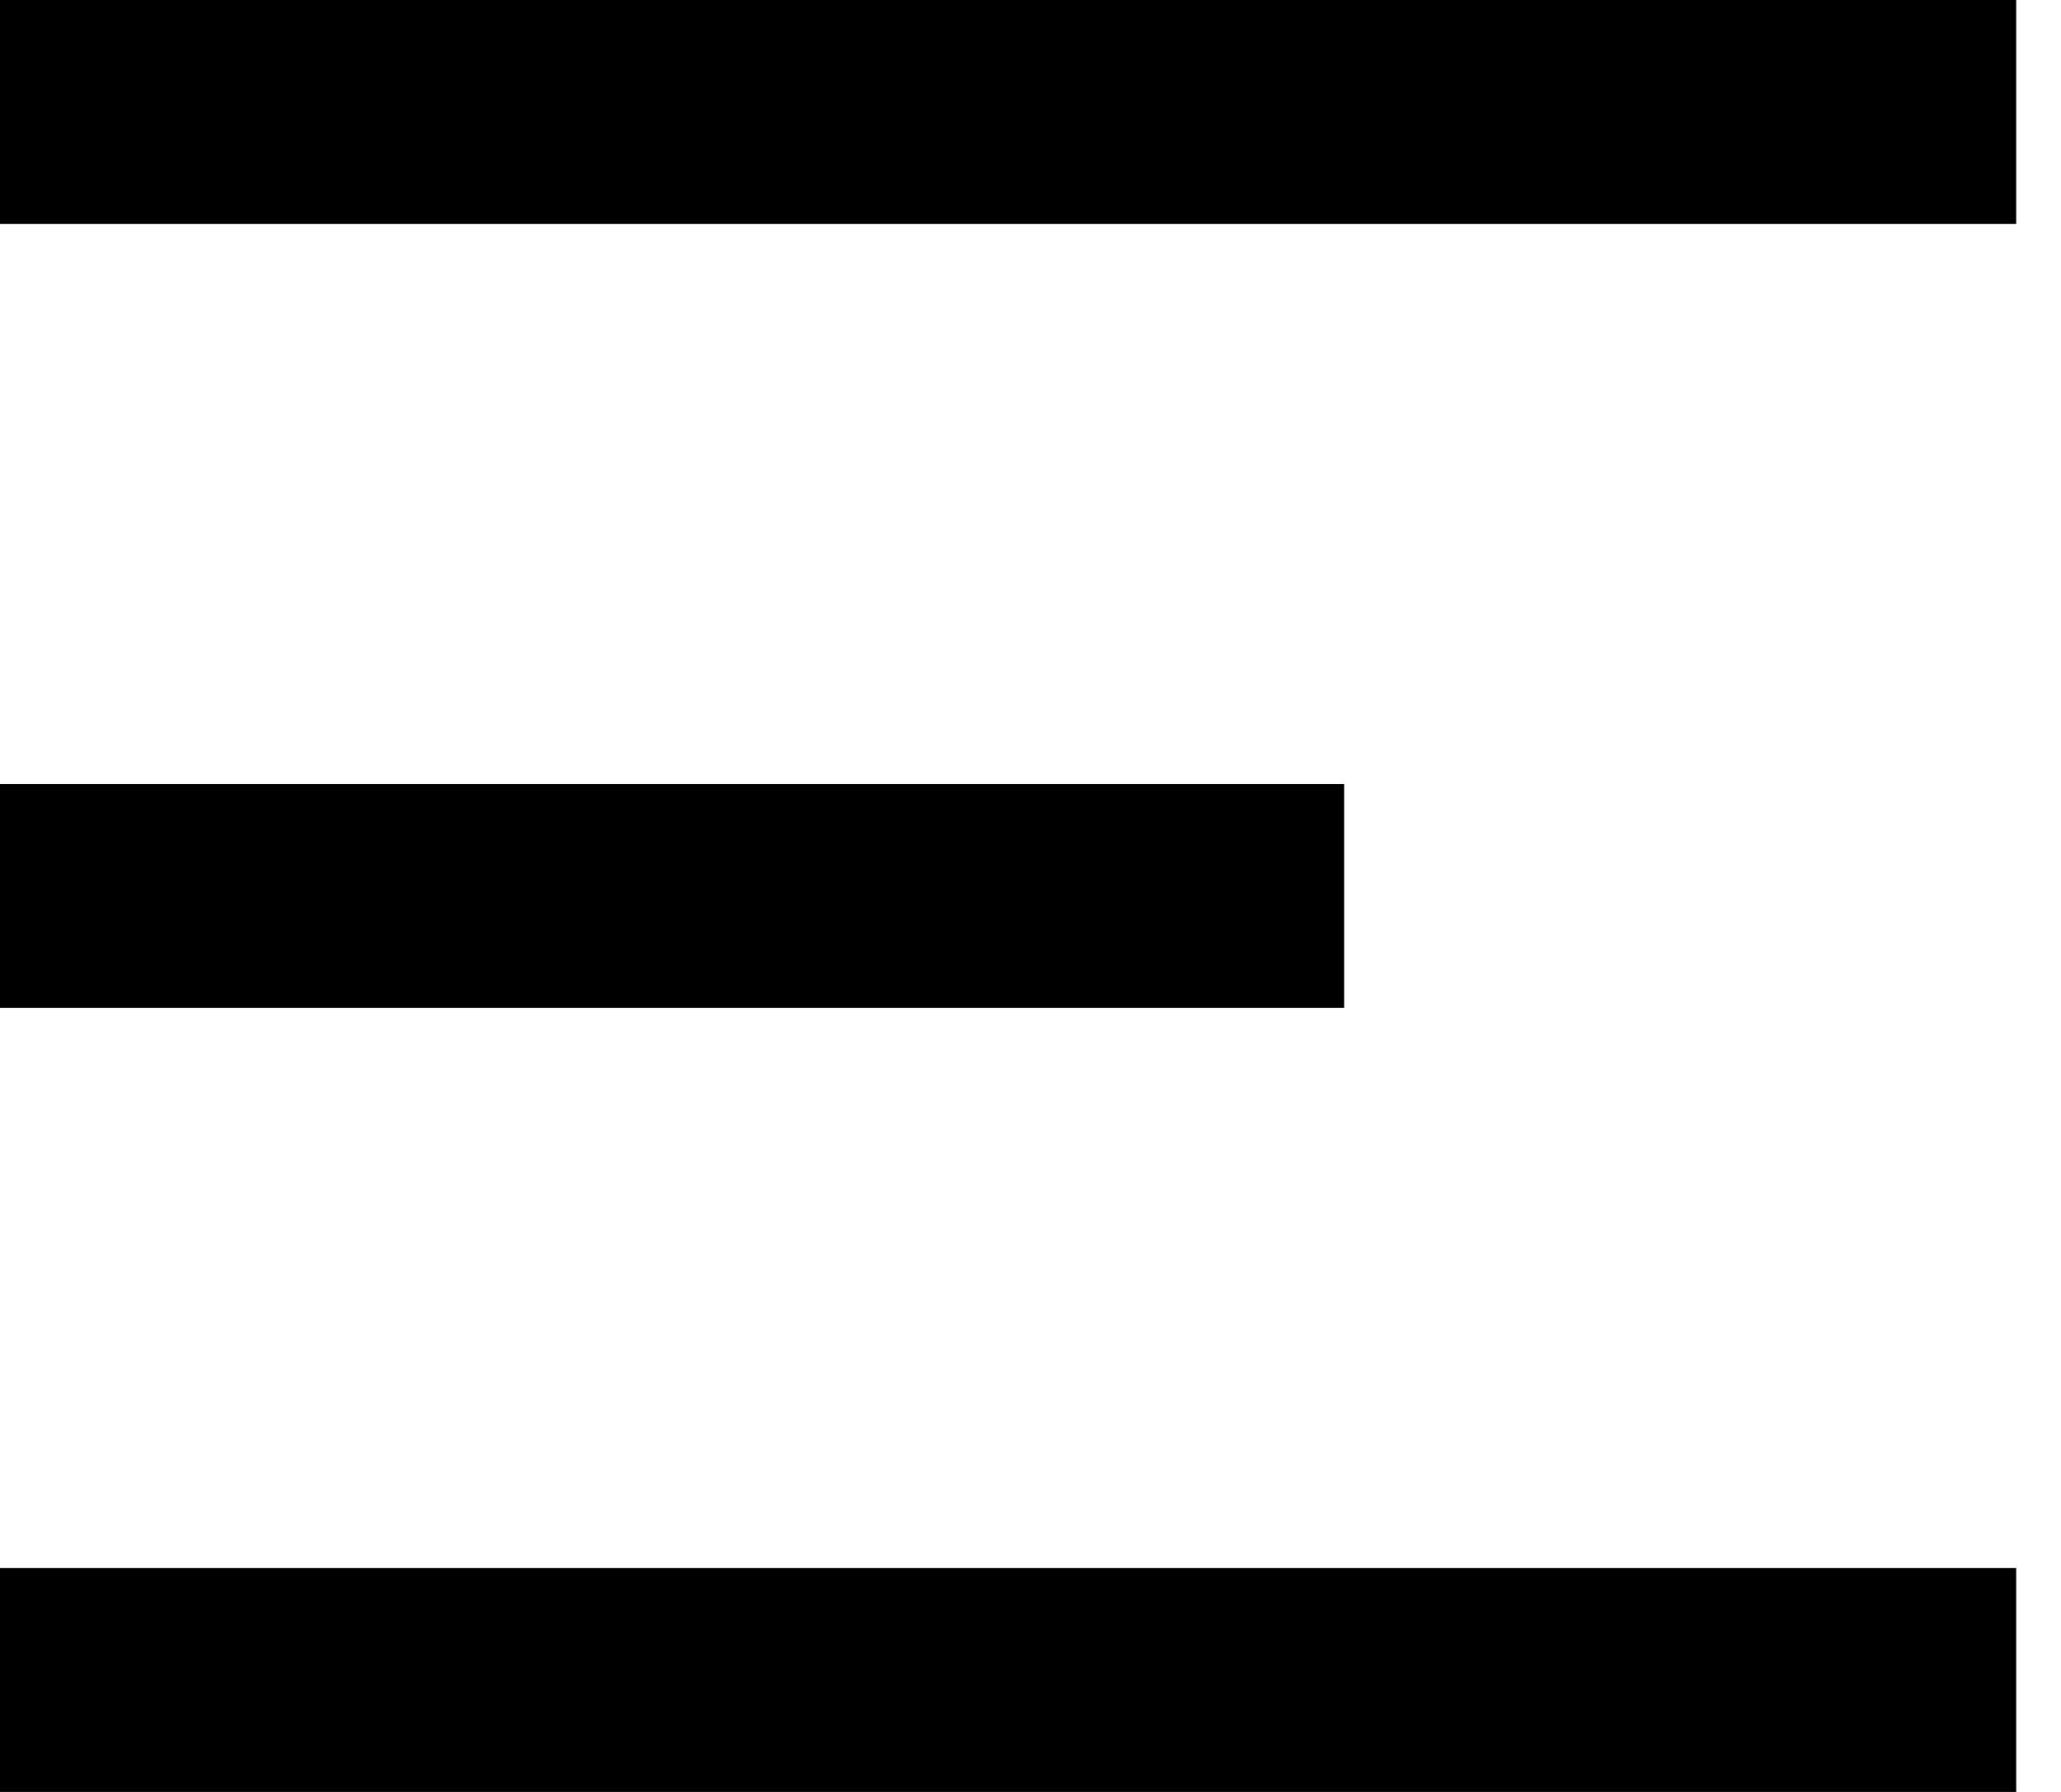 <svg width="23" height="20" viewBox="0 0 23 20" fill="none" xmlns="http://www.w3.org/2000/svg">
<path d="M22.5 0H0V2.5H22.5V0ZM15 8.75H0V11.25H15V8.75ZM22.5 17.5H0V20H22.5V17.5Z" fill="black"/>
</svg>
